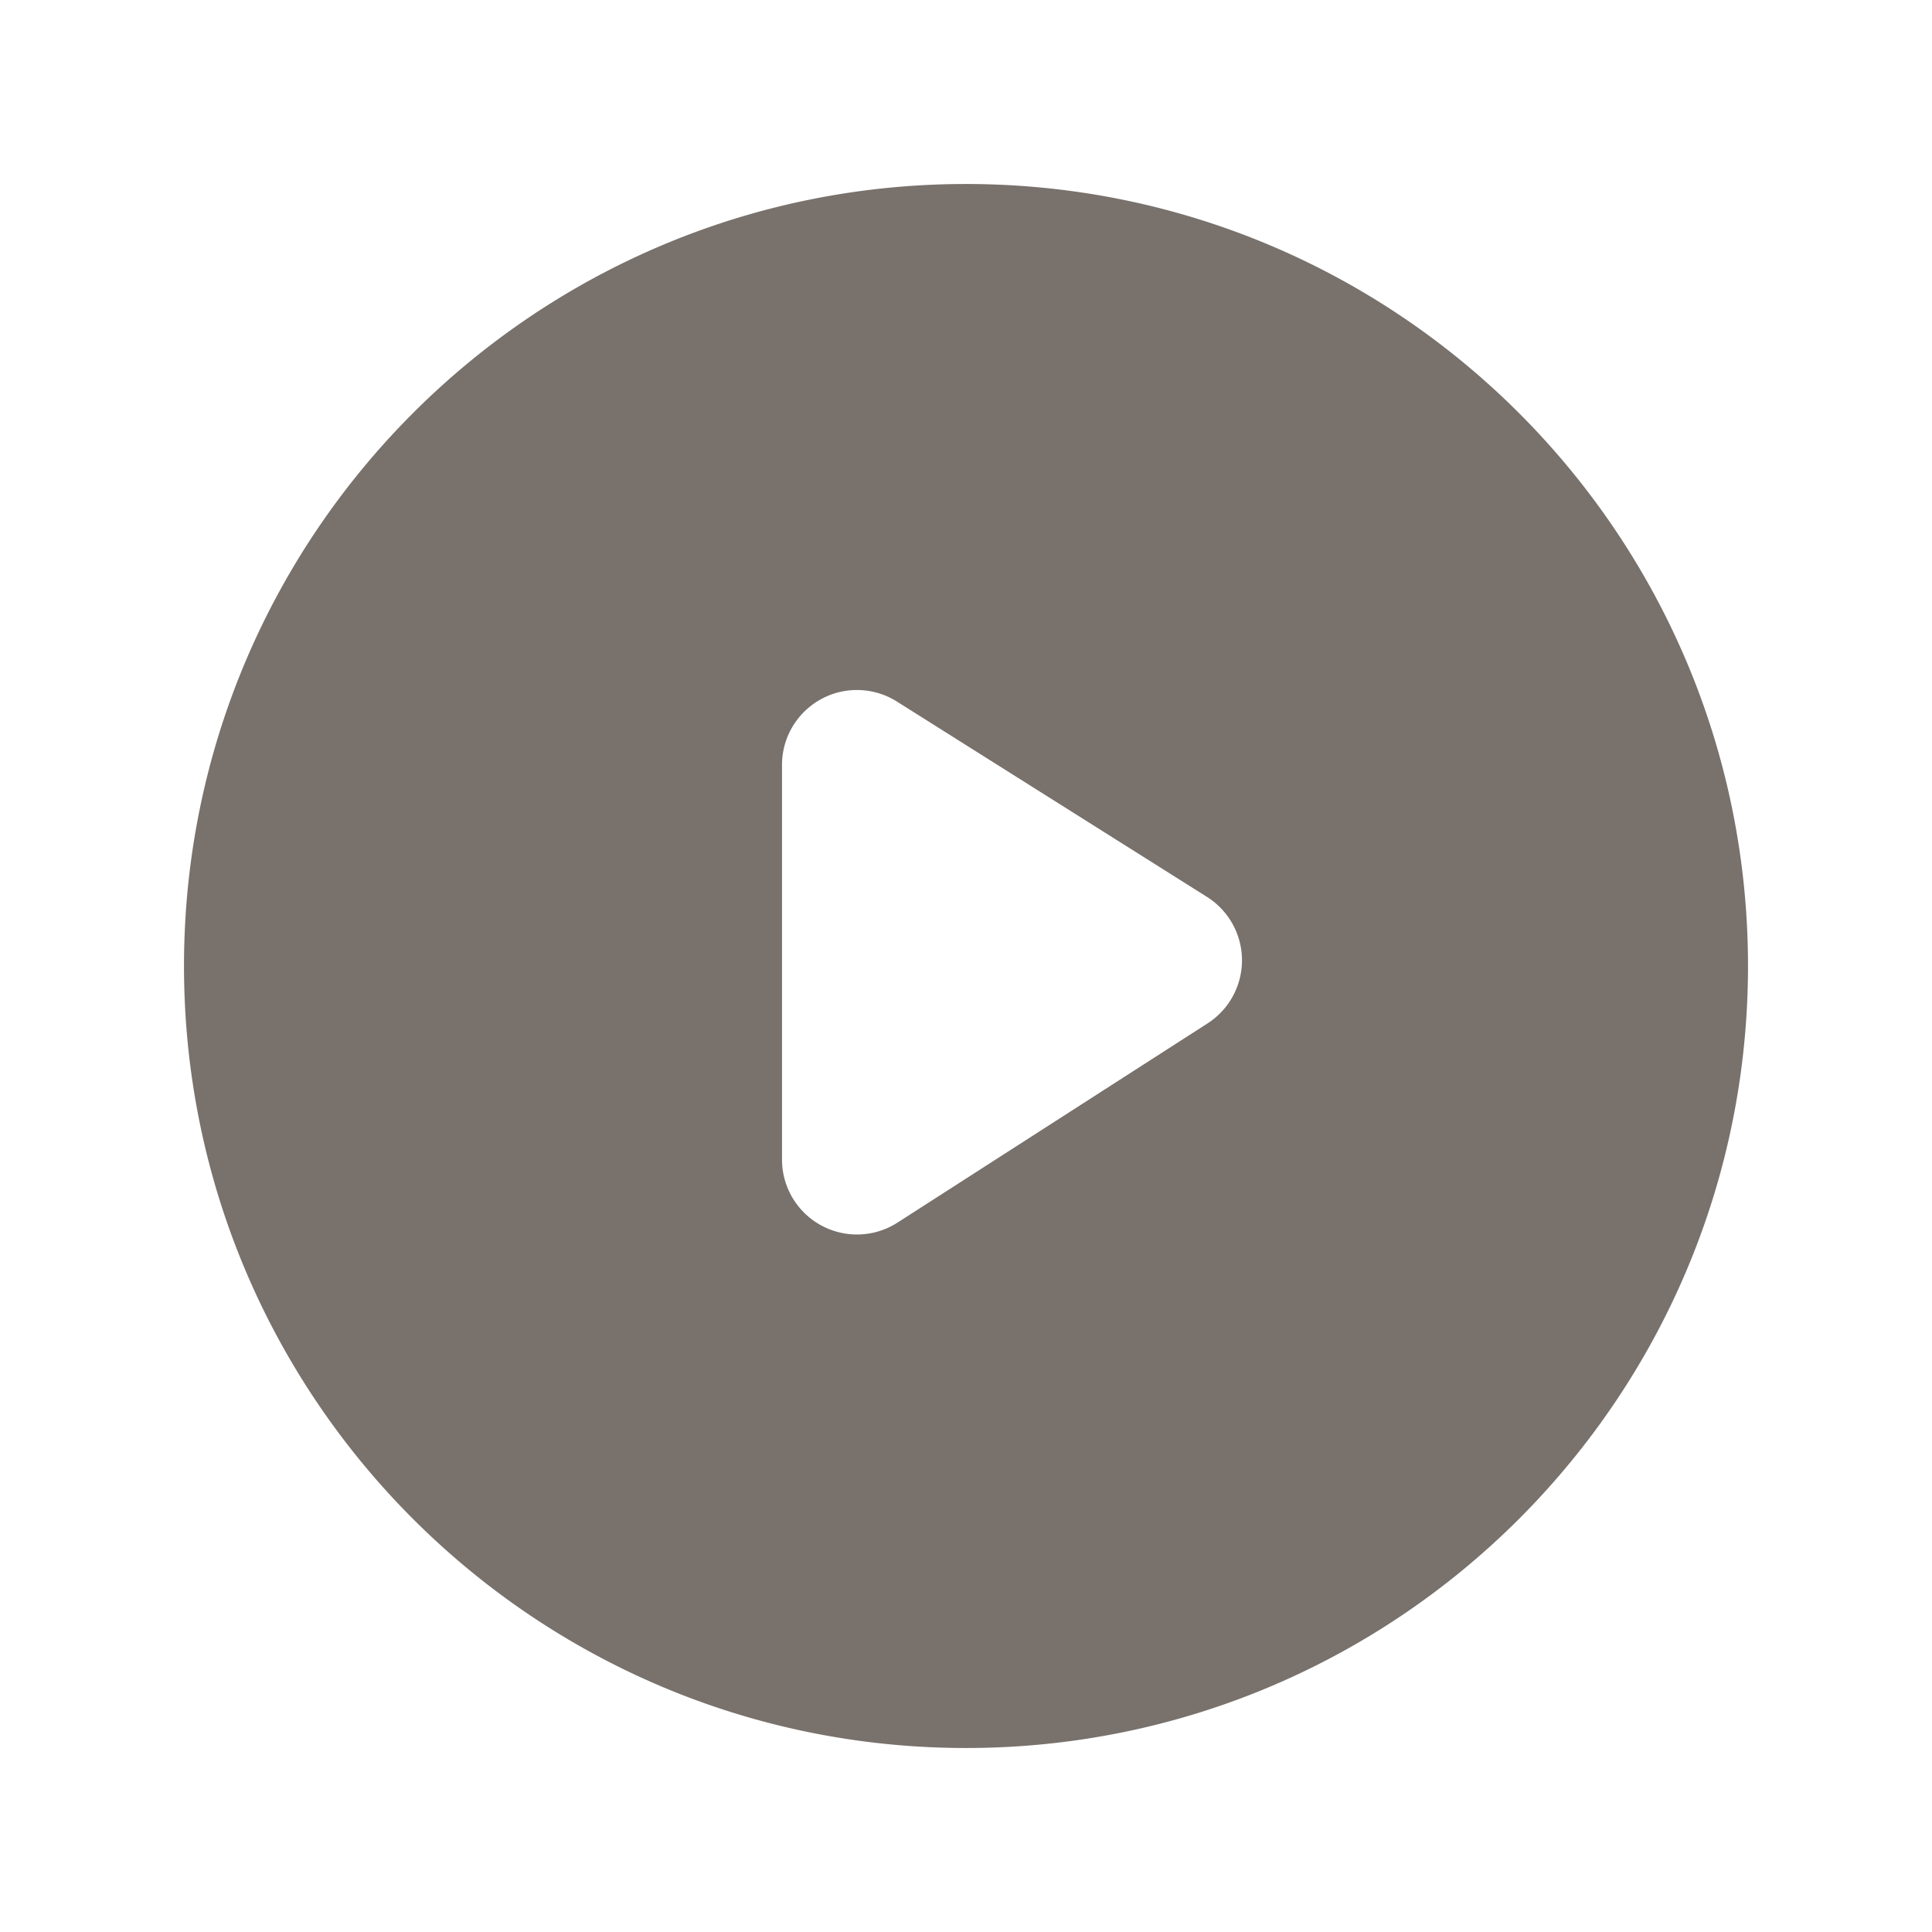 <?xml version="1.0" standalone="no"?><!DOCTYPE svg PUBLIC "-//W3C//DTD SVG 1.1//EN" "http://www.w3.org/Graphics/SVG/1.1/DTD/svg11.dtd"><svg t="1732344352821" class="icon" viewBox="0 0 1024 1024" version="1.1" xmlns="http://www.w3.org/2000/svg" p-id="1481" xmlns:xlink="http://www.w3.org/1999/xlink" width="200" height="200"><path d="M512 97.524c228.913 0 414.476 185.563 414.476 414.476s-185.563 414.476-414.476 414.476S97.524 740.913 97.524 512 283.087 97.524 512 97.524z m-57.783 268.19c-21.943 0-39.741 17.798-39.741 39.741v209.14a39.741 39.741 0 0 0 61.196 33.426l164.352-105.594a39.741 39.741 0 0 0-0.293-67.048l-164.352-103.546a39.741 39.741 0 0 0-21.187-6.12z" p-id="1482" fill="#78716c"></path></svg>